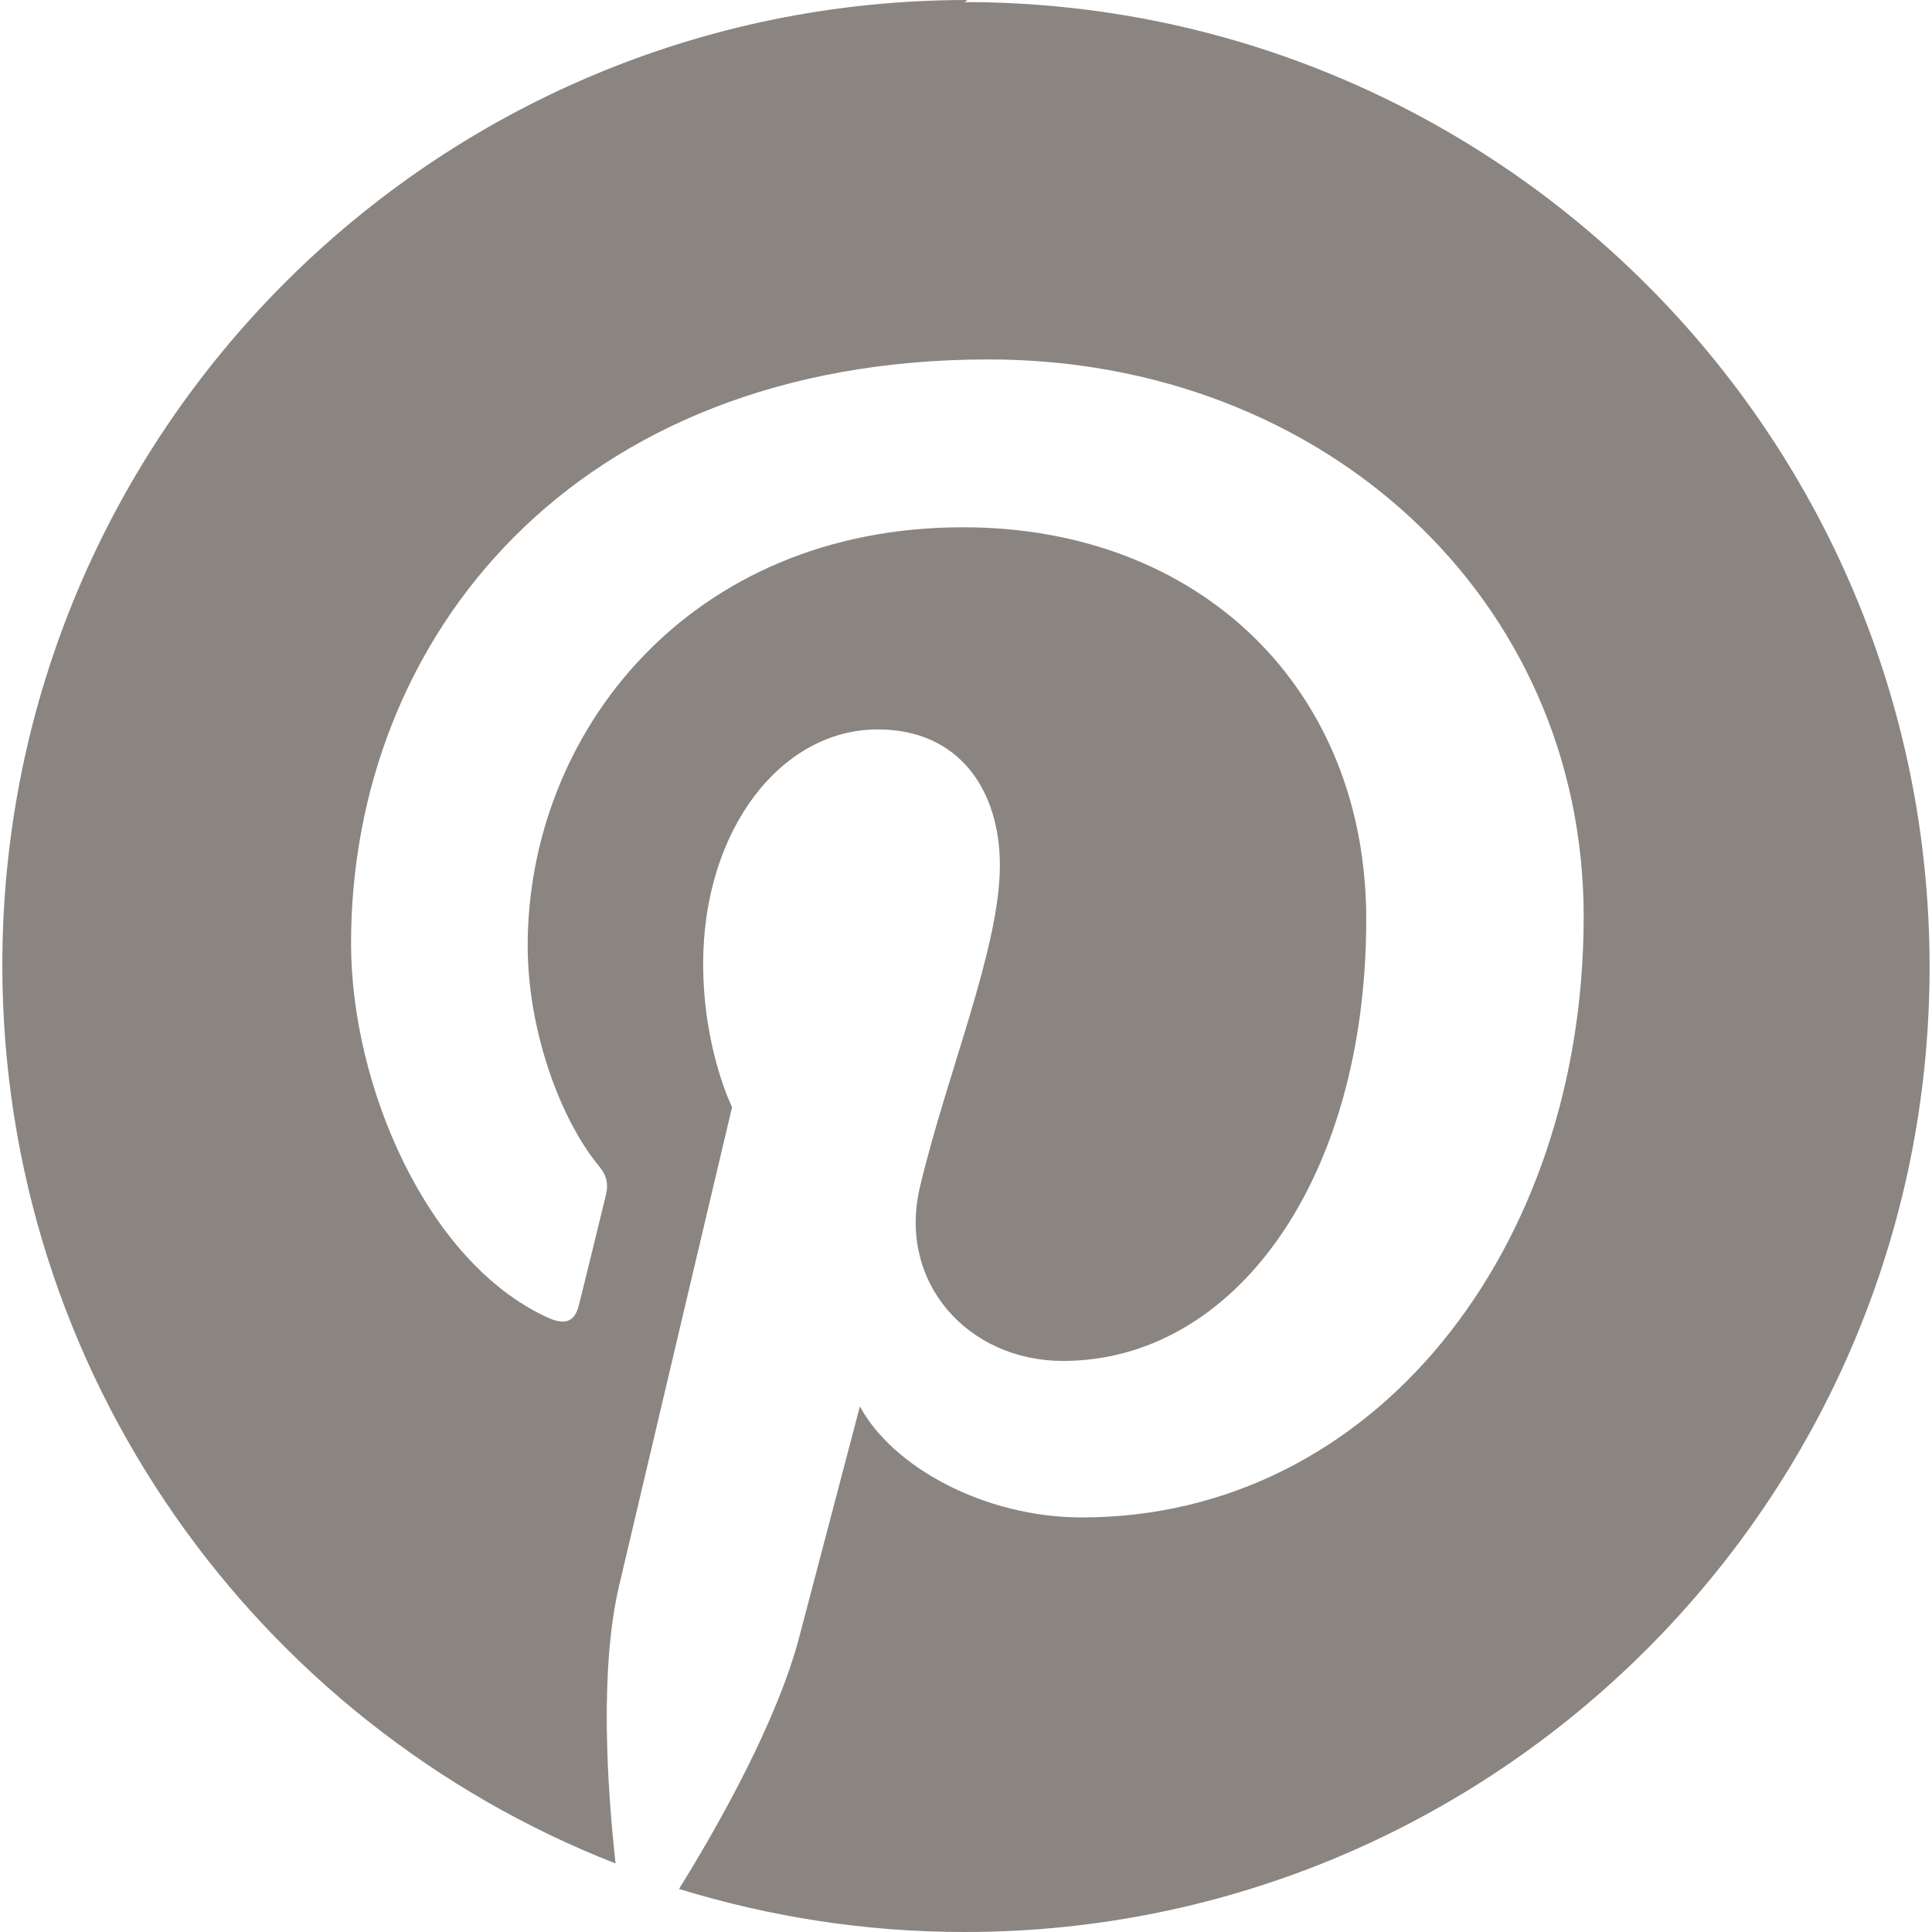 <svg xmlns="http://www.w3.org/2000/svg" width="24" height="24" viewBox="0 0 24 24"><path fill="#8B8581" d="M12.017,0 C5.396,0 0.029,5.367 0.029,11.987 C0.029,17.066 3.187,21.404 7.647,23.149 C7.542,22.2 7.448,20.746 7.688,19.71 C7.907,18.773 9.094,13.753 9.094,13.753 C9.094,13.753 8.735,13.033 8.735,11.972 C8.735,10.309 9.702,9.061 10.903,9.061 C11.927,9.061 12.421,9.83 12.421,10.749 C12.421,11.778 11.768,13.316 11.429,14.741 C11.144,15.934 12.029,16.906 13.204,16.906 C15.332,16.906 16.972,14.661 16.972,11.419 C16.972,8.558 14.909,6.55 11.964,6.55 C8.554,6.55 6.555,9.112 6.555,11.749 C6.555,12.782 6.949,13.892 7.444,14.49 C7.543,14.61 7.556,14.715 7.529,14.835 C7.439,15.21 7.236,16.034 7.195,16.198 C7.142,16.423 7.023,16.469 6.794,16.363 C5.299,15.673 4.361,13.485 4.361,11.717 C4.361,7.941 7.109,4.465 12.281,4.465 C16.439,4.465 19.673,7.432 19.673,11.388 C19.673,15.523 17.066,18.85 13.44,18.85 C12.226,18.85 11.086,18.221 10.682,17.471 L9.933,20.319 C9.664,21.364 8.929,22.671 8.435,23.465 C9.558,23.81 10.741,24 11.985,24 C18.592,24 23.97,18.635 23.97,12.013 C23.97,5.39 18.592,0.026 11.985,0.026 L12.017,0 Z"/></svg>